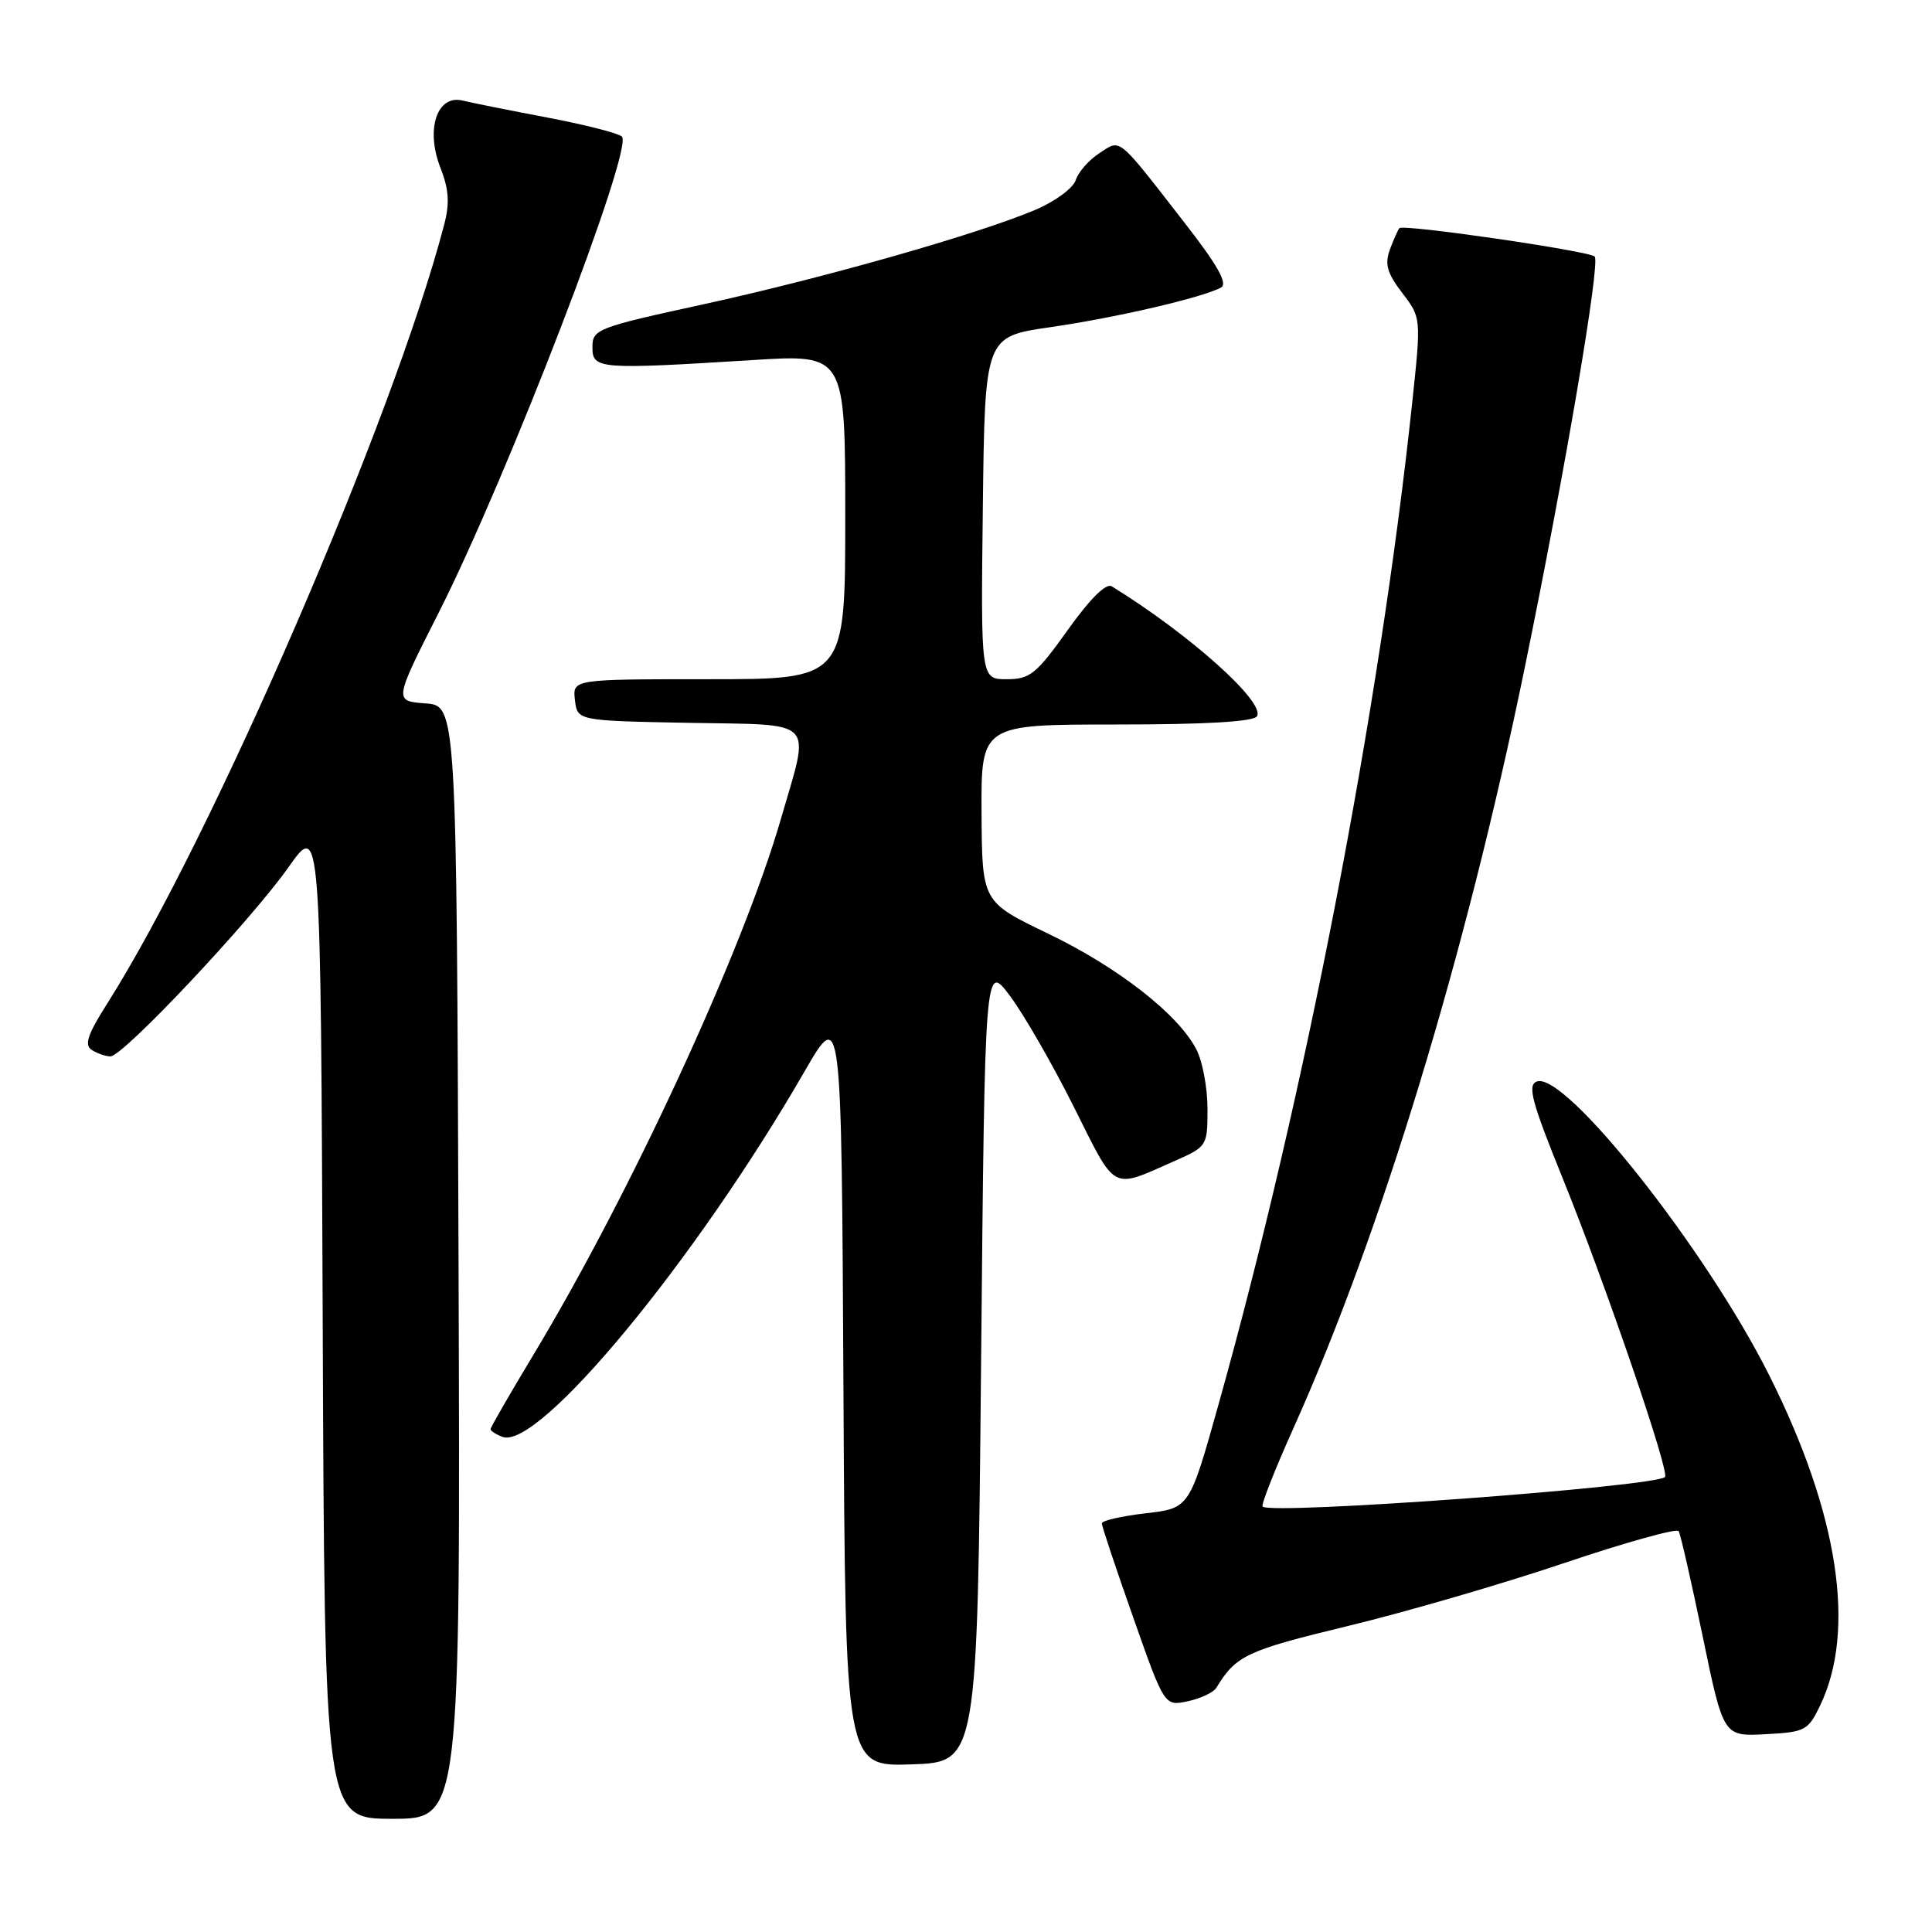 <?xml version="1.0" encoding="UTF-8" standalone="no"?>
<!DOCTYPE svg PUBLIC "-//W3C//DTD SVG 1.1//EN" "http://www.w3.org/Graphics/SVG/1.1/DTD/svg11.dtd" >
<svg xmlns="http://www.w3.org/2000/svg" xmlns:xlink="http://www.w3.org/1999/xlink" version="1.1" viewBox="0 0 256 256">
 <g >
 <path fill="currentColor"
d=" M 60.76 167.25 C 60.50 93.50 60.50 93.50 56.35 93.20 C 52.20 92.89 52.20 92.89 58.12 81.20 C 67.26 63.13 84.03 19.56 82.40 18.09 C 81.91 17.64 77.45 16.51 72.50 15.57 C 67.55 14.63 62.49 13.62 61.27 13.32 C 57.89 12.52 56.37 17.17 58.36 22.23 C 59.48 25.08 59.60 26.92 58.86 29.75 C 52.17 55.39 28.08 111.09 14.26 132.89 C 11.59 137.10 11.13 138.47 12.17 139.13 C 12.90 139.59 14.01 139.98 14.63 139.98 C 16.28 140.01 33.22 122.01 38.22 114.92 C 42.50 108.85 42.50 108.85 42.76 174.92 C 43.01 241.00 43.01 241.00 52.01 241.00 C 61.01 241.00 61.01 241.00 60.76 167.25 Z  M 130.00 180.50 C 130.50 127.50 130.50 127.50 133.85 132.00 C 135.70 134.47 139.51 141.11 142.33 146.75 C 147.96 158.01 147.17 157.58 155.59 153.86 C 159.96 151.93 160.00 151.86 160.00 146.90 C 160.00 144.15 159.34 140.62 158.53 139.06 C 156.12 134.39 148.16 128.18 138.88 123.71 C 130.13 119.50 130.13 119.50 130.06 107.75 C 130.00 96.00 130.00 96.00 147.94 96.00 C 159.77 96.00 166.11 95.63 166.55 94.91 C 167.70 93.06 157.62 84.04 147.31 77.69 C 146.56 77.23 144.44 79.33 141.48 83.48 C 137.30 89.34 136.47 90.00 133.39 90.00 C 129.96 90.00 129.96 90.00 130.23 67.30 C 130.50 44.61 130.50 44.61 139.13 43.36 C 147.87 42.10 159.43 39.41 161.79 38.10 C 162.72 37.58 161.35 35.15 156.90 29.44 C 147.92 17.89 148.56 18.41 145.64 20.32 C 144.27 21.21 142.88 22.81 142.54 23.86 C 142.21 24.92 139.81 26.69 137.22 27.79 C 129.70 30.99 109.27 36.81 93.26 40.31 C 79.07 43.40 78.50 43.63 78.50 46.01 C 78.50 48.92 79.30 48.98 99.75 47.71 C 112.00 46.94 112.00 46.94 112.00 68.47 C 112.00 90.00 112.00 90.00 93.93 90.00 C 75.87 90.00 75.87 90.00 76.18 92.75 C 76.50 95.50 76.50 95.50 91.25 95.78 C 108.43 96.10 107.38 95.00 103.46 108.56 C 98.38 126.08 83.50 158.28 70.56 179.72 C 67.50 184.80 65.00 189.14 65.00 189.37 C 65.00 189.60 65.70 190.06 66.57 190.39 C 71.33 192.22 92.11 167.10 106.59 142.00 C 111.50 133.50 111.50 133.50 111.76 183.79 C 112.02 234.08 112.02 234.08 120.76 233.79 C 129.50 233.50 129.50 233.50 130.00 180.50 Z  M 241.17 226.00 C 245.98 216.01 243.61 200.56 234.47 182.31 C 226.08 165.55 207.36 141.88 203.62 143.31 C 202.37 143.80 202.96 146.01 207.09 156.20 C 212.71 170.07 221.27 195.06 220.62 195.71 C 219.33 197.01 168.42 200.75 167.30 199.63 C 167.08 199.41 168.90 194.79 171.33 189.37 C 183.03 163.34 194.18 126.69 202.03 88.50 C 207.38 62.45 212.10 34.70 211.30 33.99 C 210.43 33.23 185.99 29.68 185.43 30.23 C 185.25 30.42 184.68 31.68 184.18 33.03 C 183.46 35.00 183.78 36.16 185.79 38.80 C 188.32 42.10 188.32 42.10 187.13 53.30 C 182.79 94.13 172.89 145.34 161.44 186.17 C 157.61 199.85 157.61 199.85 151.80 200.52 C 148.61 200.89 146.00 201.49 146.00 201.85 C 145.99 202.21 147.86 207.81 150.15 214.30 C 154.30 226.09 154.30 226.09 157.40 225.42 C 159.11 225.06 160.81 224.25 161.18 223.63 C 163.76 219.37 165.17 218.70 178.54 215.47 C 186.22 213.62 199.13 209.86 207.24 207.12 C 215.34 204.39 222.18 202.48 222.43 202.88 C 222.68 203.29 224.11 209.57 225.62 216.85 C 228.36 230.09 228.36 230.09 233.92 229.79 C 239.19 229.52 239.58 229.31 241.17 226.00 Z "/>
</g>
</svg>